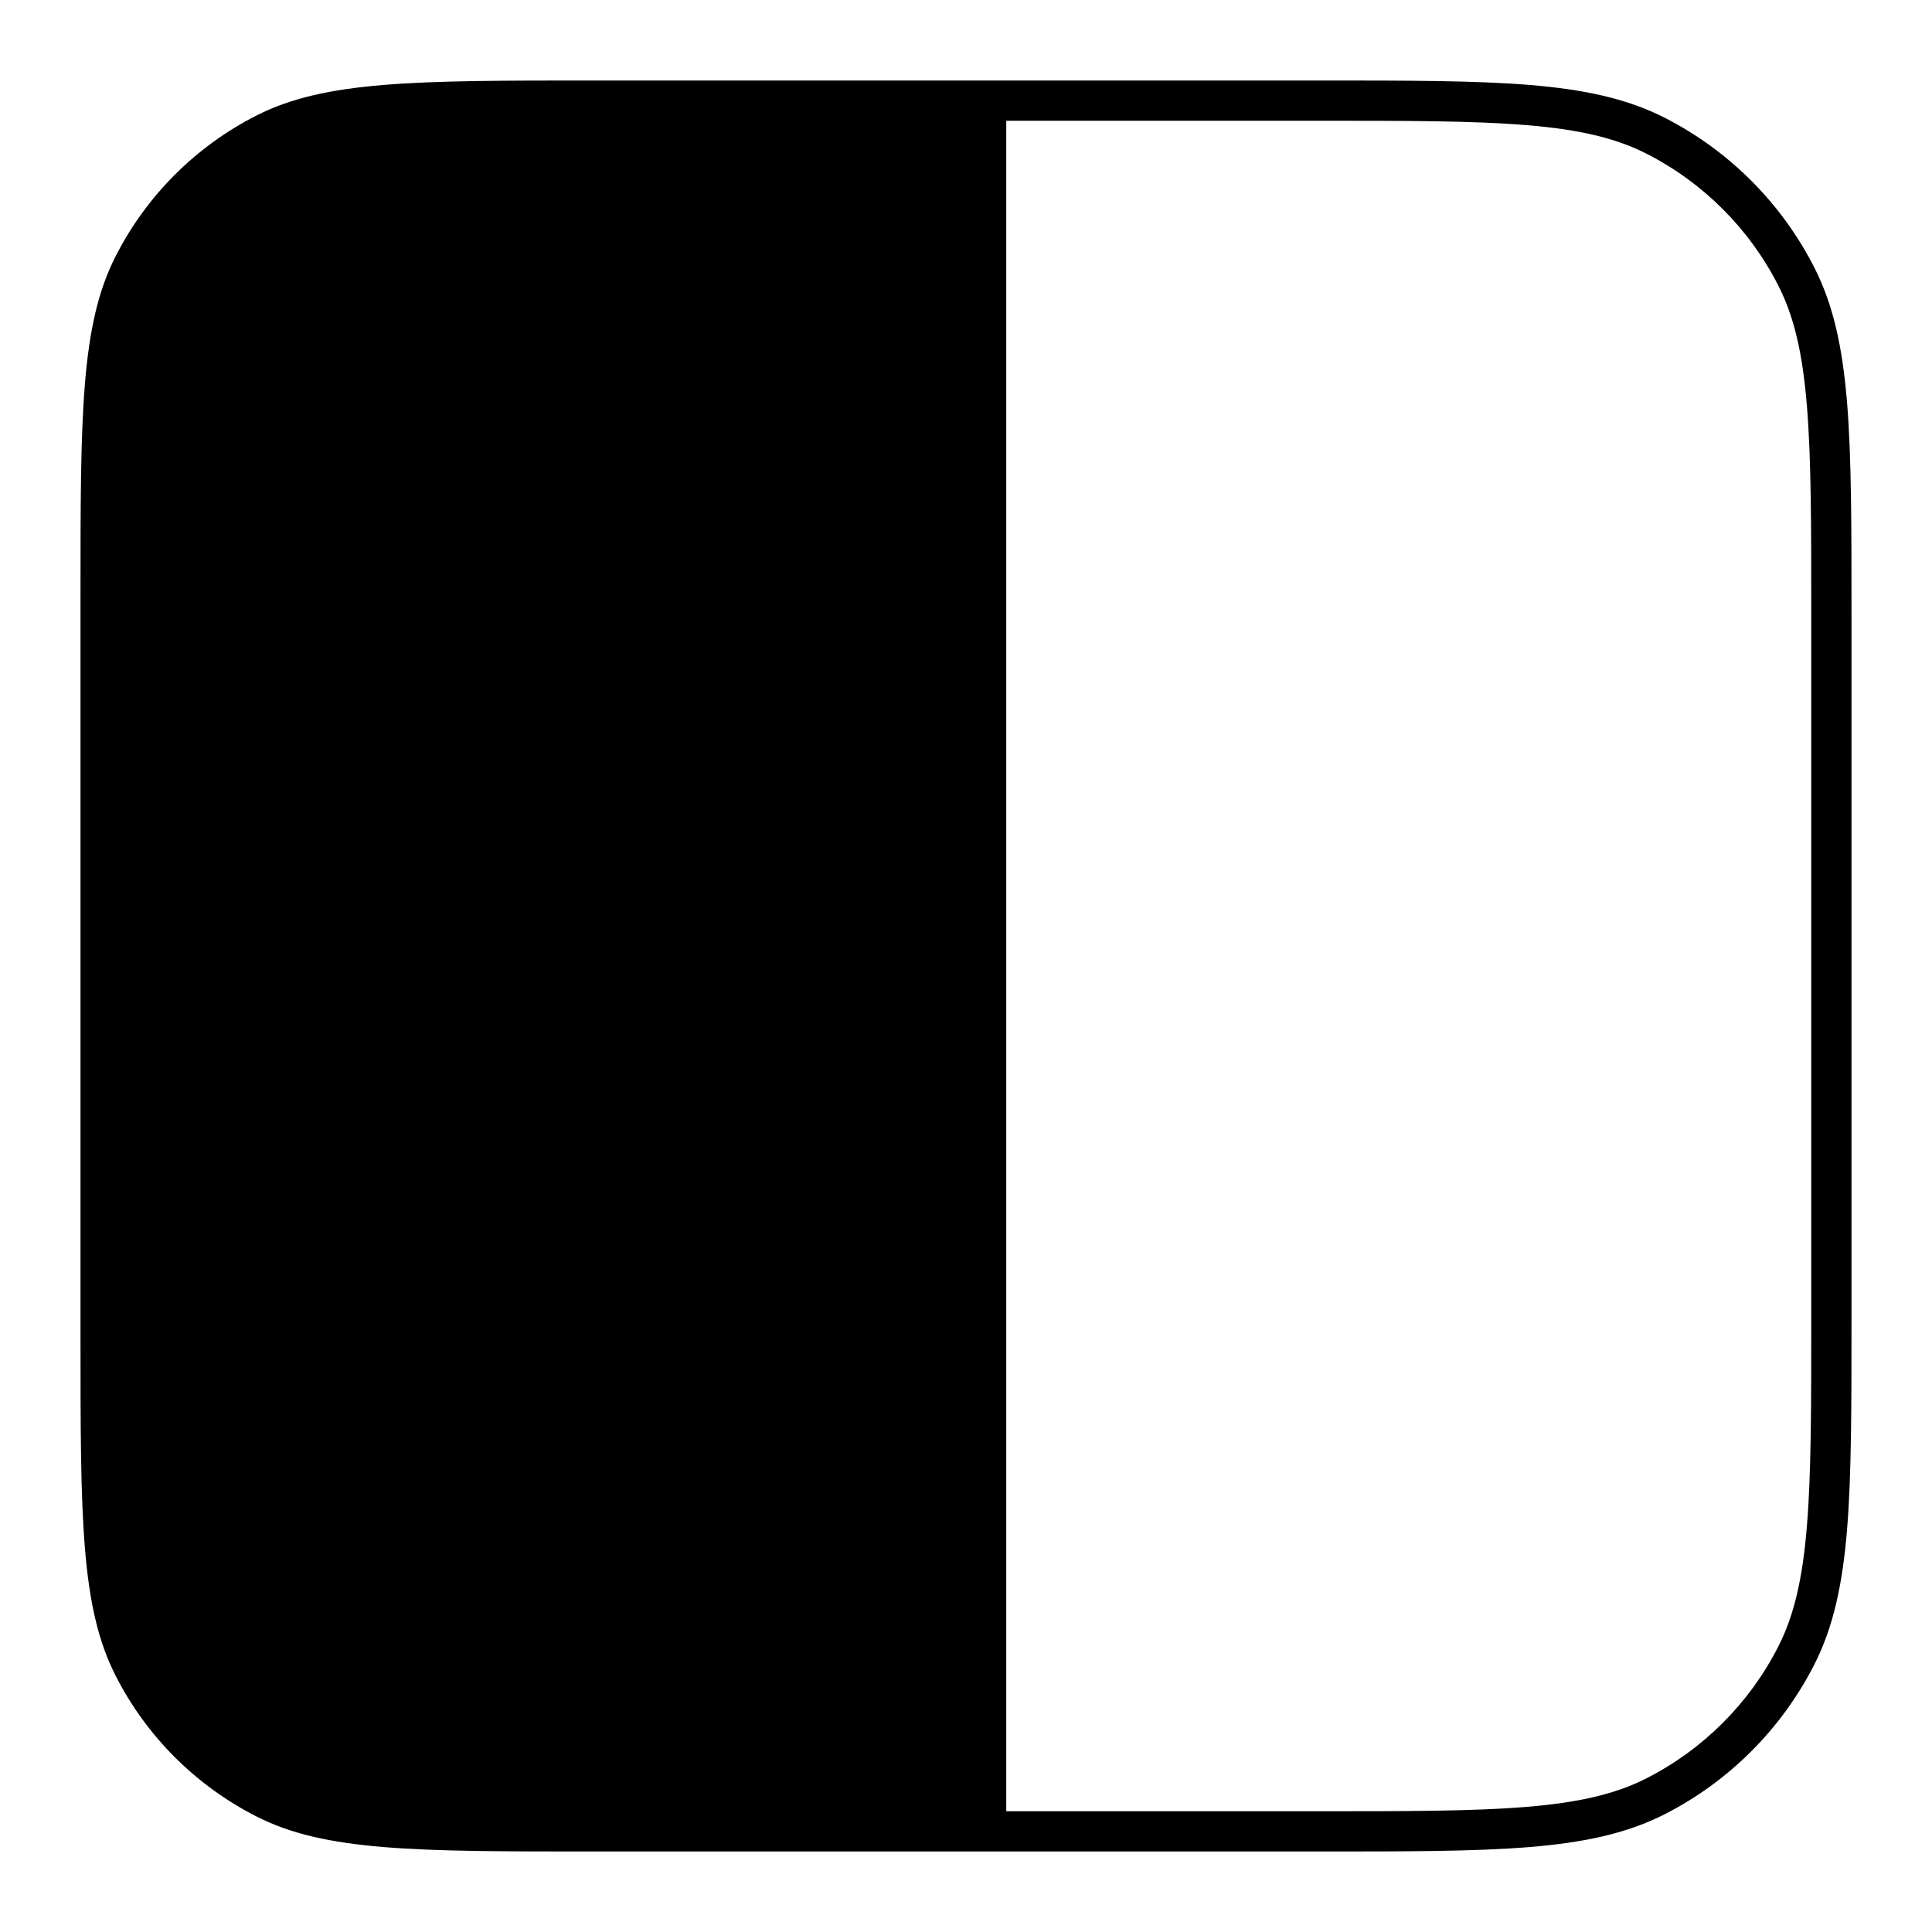 <svg width="24" height="24" viewBox="0 0 24 24" fill="none" xmlns="http://www.w3.org/2000/svg">
<path fill-rule="evenodd" clip-rule="evenodd" d="M16.362 1C17.472 1 18.32 1 18.998 1.055C19.68 1.111 20.21 1.224 20.68 1.463C21.479 1.871 22.129 2.521 22.537 3.321C22.776 3.789 22.889 4.32 22.945 5.002C23 5.68 23 6.528 23 7.638V16.362C23 17.472 23 18.32 22.945 18.998C22.889 19.68 22.776 20.21 22.537 20.68C22.129 21.479 21.479 22.129 20.68 22.537C20.21 22.776 19.68 22.889 18.998 22.945C18.32 23 17.472 23 16.362 23H7.4C5.16 23 4.04 23 3.184 22.564C2.431 22.18 1.819 21.569 1.436 20.816C1 19.96 1 18.84 1 16.6V7.4C1 5.16 1 4.04 1.436 3.184C1.819 2.431 2.431 1.819 3.184 1.436C4.04 1 5.16 1 7.4 1H16.362ZM12.5 22.5L12.5 1.5H16.35C17.474 1.5 18.302 1.5 18.957 1.554C19.608 1.607 20.066 1.712 20.453 1.909C21.158 2.268 21.732 2.842 22.091 3.548C22.288 3.934 22.393 4.392 22.446 5.043C22.5 5.698 22.5 6.526 22.5 7.65V16.35C22.5 17.474 22.5 18.302 22.446 18.957C22.393 19.608 22.288 20.066 22.091 20.453C21.732 21.158 21.158 21.732 20.453 22.091C20.066 22.288 19.608 22.393 18.957 22.446C18.302 22.5 17.474 22.5 16.35 22.5H12.5Z" fill="black"/>
</svg>
